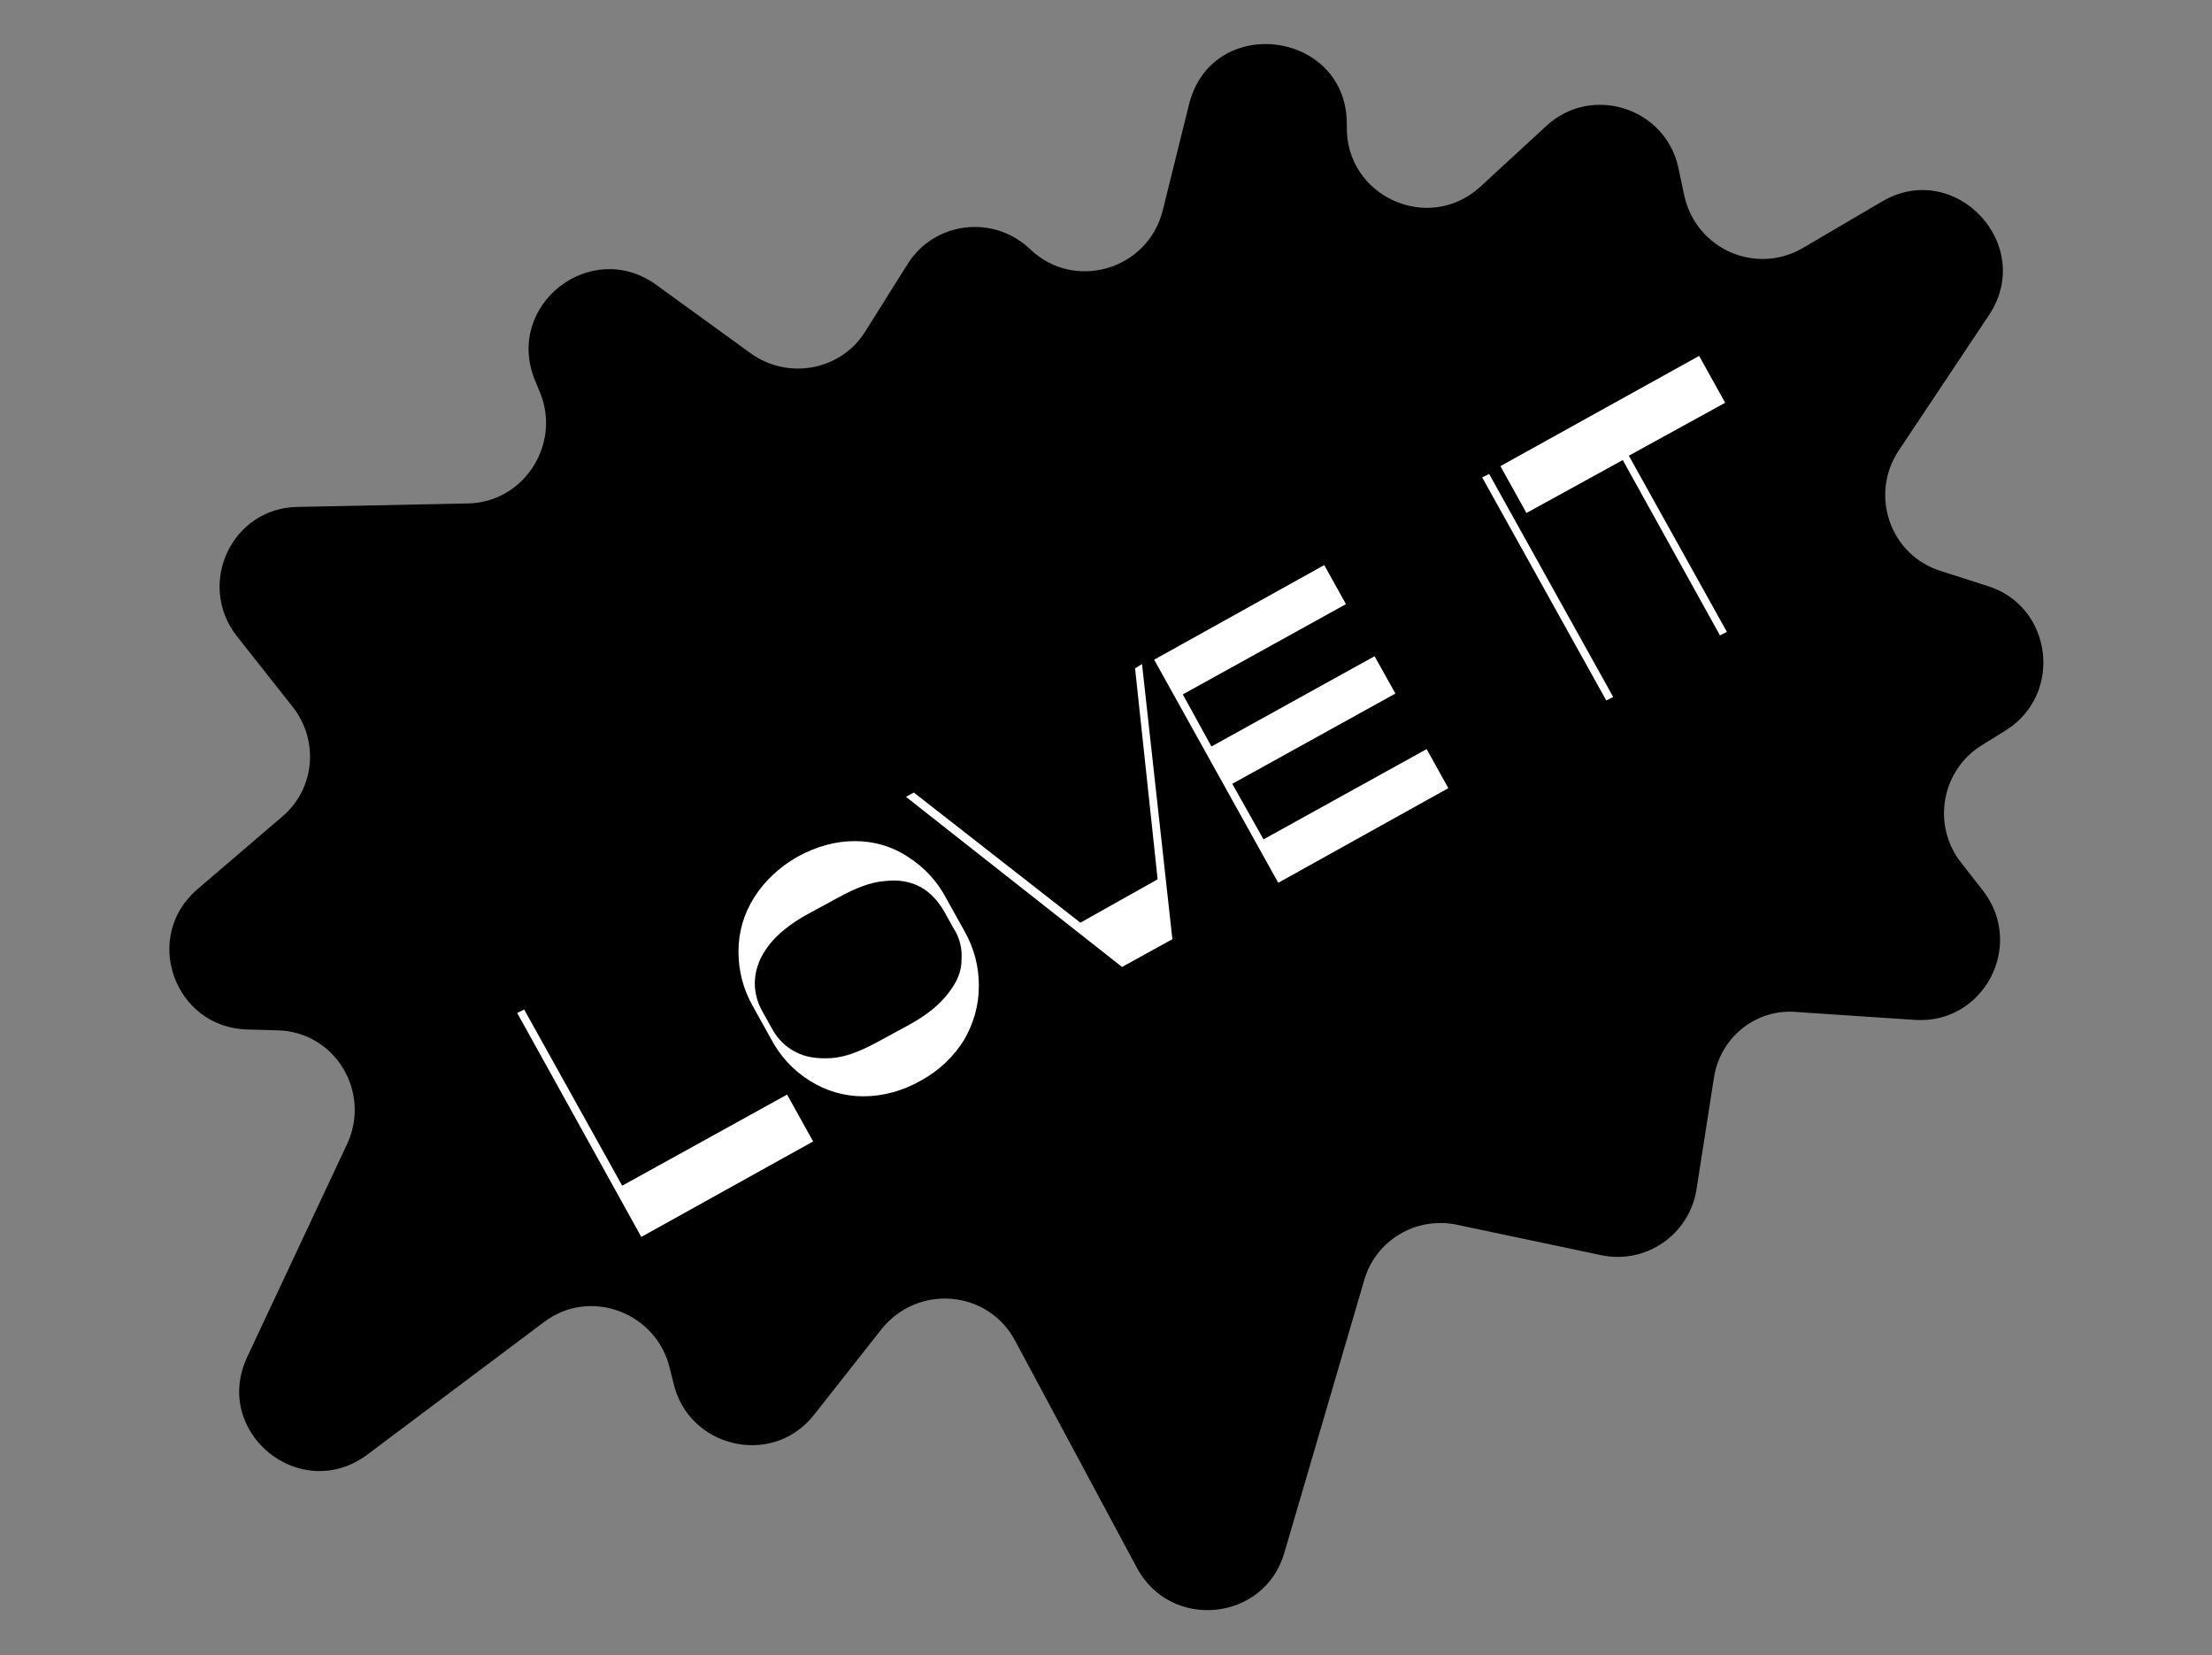 <?xml version="1.0" encoding="utf-8"?>
<!-- Generator: Adobe Illustrator 28.0.0, SVG Export Plug-In . SVG Version: 6.00 Build 0)  -->
<svg version="1.1" id="Layer_1" xmlns="http://www.w3.org/2000/svg" xmlns:xlink="http://www.w3.org/1999/xlink" x="0px" y="0px"
	 viewBox="0 0 254.9 190.7" style="enable-background:new 0 0 254.9 190.7;" xml:space="preserve">
<rect x="0" y="0" width="254.9" height="190.7" fill="#808080" stroke="none"/>
<style type="text/css">
	.st0{fill:#FFFFFF;}
	.st1{fill:#FF00FF;}
	.st2{fill:#29AAFF;}
	.st3{fill:#FCEE21;}
	.st4{fill:#FF4800;}
</style>
<g>
	<path d="M197.5,124.2l-2,12.8c-0.8,5.2-5.8,8.7-11,7.6l-16.6-3.5c-4.7-1-9.4,1.8-10.7,6.4l-9.2,31.4c-2.3,7.9-13.1,9-17,1.7
		L117,154.5c-3.1-5.9-11.2-6.6-15.4-1.4l-7.8,9.9c-4.8,6.1-14.5,3.8-16.2-3.7l-0.4-1.6c-1.5-6.5-9.2-9.4-14.5-5.4l-20.4,15.3
		c-7.7,5.7-17.9-2.6-13.8-11.3L40,131.8c2.8-6-1.4-13-8.1-13.1l-3.4-0.1c-8.4-0.2-12.2-10.7-5.7-16.2l9.7-8.3
		c3.8-3.2,4.3-8.8,1.2-12.7l-6.4-8.1c-4.7-6-0.6-14.8,7-14.9l19.6-0.4c6.4-0.1,10.7-6.7,8.4-12.6l-0.7-1.7
		c-3.4-8.6,6.5-16.3,14-10.9l10.9,7.9c4.3,3.1,10.4,2,13.2-2.5l4.9-7.8c3.1-4.9,9.9-5.7,14.1-1.7l0,0c5.1,4.9,13.6,2.4,15.3-4.5
		l3-12.1c2.6-10.7,18.4-8.6,18.2,2.4l0,0c-0.2,8.1,9.4,12.5,15.4,7l7.6-7c5.2-4.8,13.7-2.1,15.2,4.8l0.7,3.3c1.4,6.1,8.2,9.1,13.6,6
		l9.2-5.4c8.4-4.9,17.7,5,12.3,13.1l-10.4,15.6c-3.4,5.1-1,12.1,4.9,13.9l5.3,1.7c7.5,2.3,8.8,12.4,2.2,16.6l-2.9,1.8
		c-4.6,2.9-5.7,9.2-2.3,13.5l2.5,3.2c4.9,6.3,0.1,15.4-7.8,14.9l-13.5-0.9C202.4,116.1,198.2,119.5,197.5,124.2z"/>
	<g>
		<g>
			<path class="st0" d="M59.6,116.7l0.8-0.4l11.3,20.3l19-10.5l3,5.4l-19.8,11L59.6,116.7z"/>
			<path class="st0" d="M99.5,126.3c-2.2,0-4.3-0.6-6.2-1.8c-1.9-1.2-3.4-2.8-4.5-4.9l-2-3.6c-1.2-2.1-1.7-4.2-1.7-6.4
				c0-2.2,0.6-4.3,1.8-6.2c1.2-1.9,2.9-3.5,5-4.7c2.2-1.2,4.4-1.8,6.6-1.8c2.2,0,4.3,0.6,6.1,1.8c1.9,1.2,3.4,2.8,4.5,4.9l2,3.6
				c1.2,2.1,1.7,4.2,1.7,6.4c0,2.2-0.6,4.3-1.7,6.2c-1.2,1.9-2.8,3.5-5,4.7C104,125.7,101.7,126.3,99.5,126.3z M109.3,114.4
				c1-1.3,1.5-2.5,1.5-3.8c0.1-1.3-0.2-2.6-1-3.8l-1-1.8c-0.7-1.2-1.6-2.2-2.7-2.8c-1.1-0.6-2.5-0.9-4.1-0.7
				c-1.6,0.1-3.4,0.8-5.4,1.9l-3.5,1.9c-2,1.1-3.5,2.3-4.5,3.6c-1,1.3-1.5,2.6-1.6,3.9c-0.1,1.3,0.2,2.6,0.9,3.8l1,1.8
				c0.7,1.3,1.6,2.2,2.8,2.8c1.1,0.6,2.5,0.8,4.1,0.7c1.6-0.1,3.4-0.8,5.4-1.9l3.5-1.9C106.9,116.9,108.3,115.7,109.3,114.4z"/>
			<path class="st0" d="M104.4,91.8l0.9-0.5l19.2,15l8.9-5l-2.6-24.3l0.8-0.5l3.5,31.7l-5.8,3.2L104.4,91.8z"/>
			<path class="st0" d="M133,76l19.6-10.9l2.5,4.5L136.3,80l3.3,6l18.8-10.4l2.4,4.3L142,90.3l3.6,6.4l18.8-10.4l2.5,4.5l-19.6,10.9
				L133,76z"/>
			<path class="st0" d="M170.8,55l0.8-0.4l14.3,25.7l-0.8,0.4L170.8,55z"/>
			<path class="st0" d="M187,53l-11.1,6.1l-3-5.4l22.9-12.7l3,5.4l-11.1,6.1l11.3,20.3l-0.8,0.4L187,53z"/>
		</g>
	</g>
</g>
</svg>
